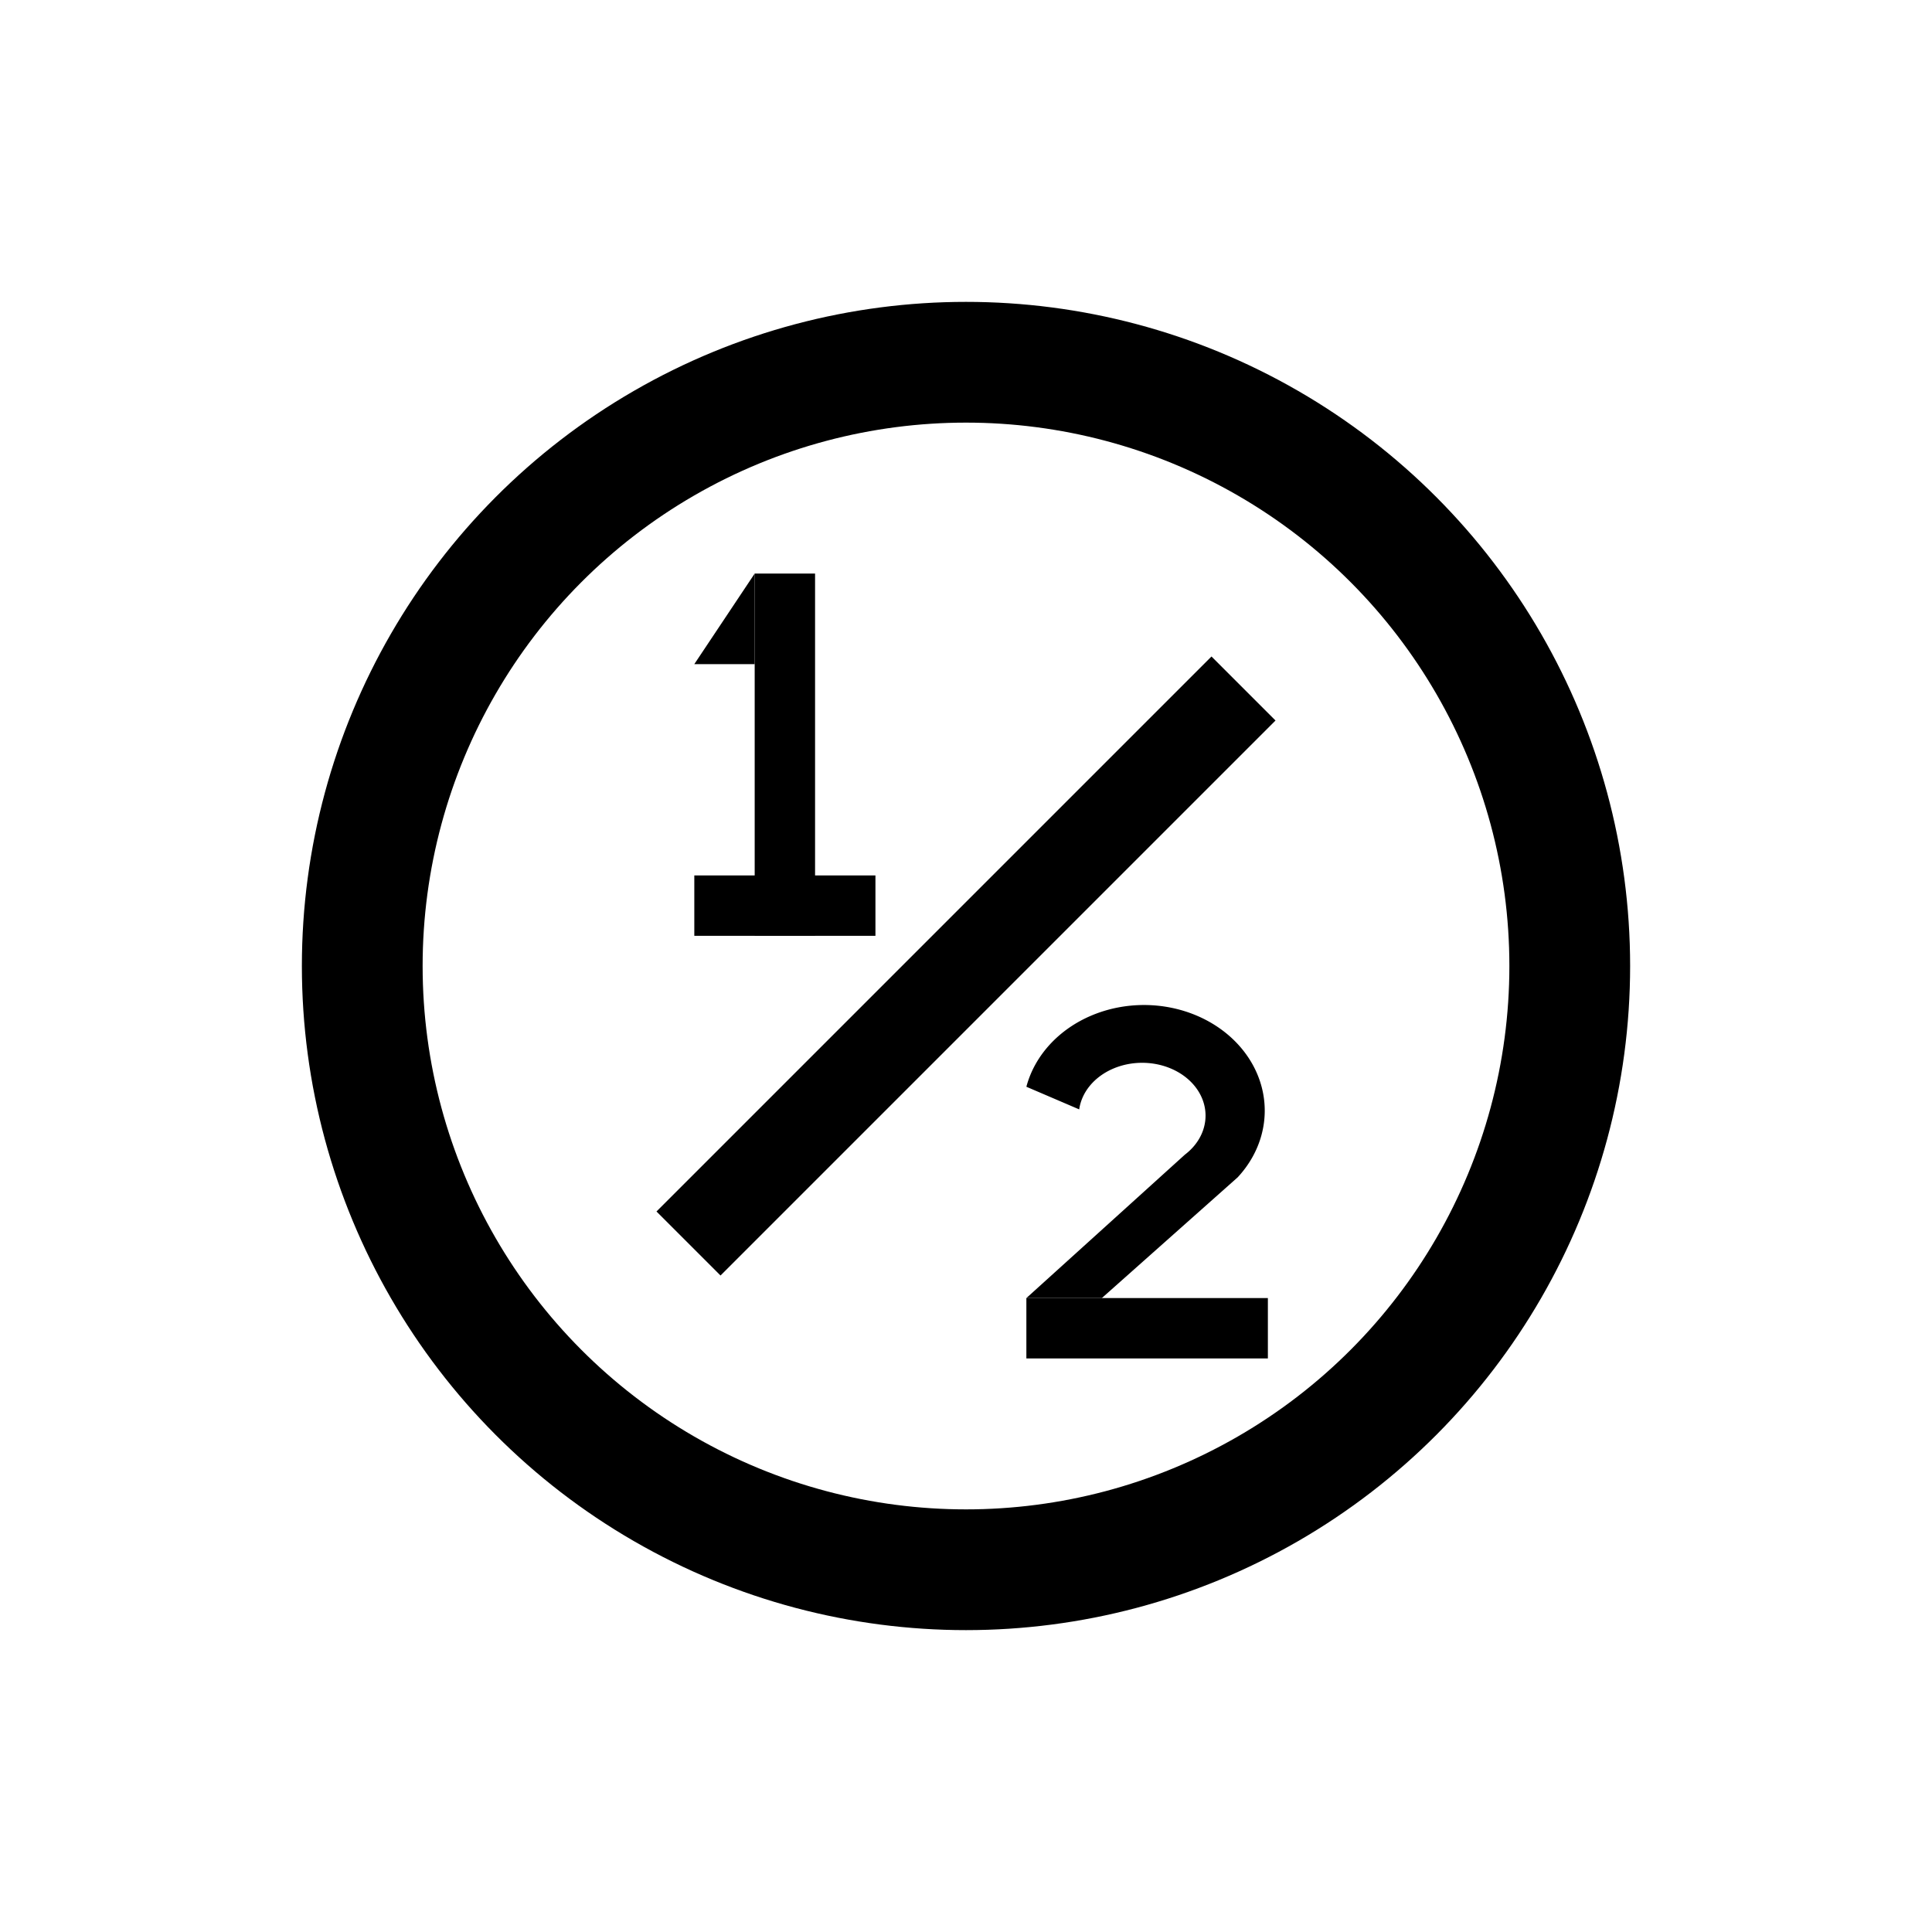 <?xml version="1.0" encoding="UTF-8"?>
<svg xmlns="http://www.w3.org/2000/svg" version="1.1" width="64" height="64">
  <circle cx="32" cy="32" r="20" fill="none" stroke="black" stroke-width="4"/>
  <rect x="19" y="30.5" width="26" height="3" fill="black" stroke="none"
        transform="rotate(-45, 32, 32)"/>
  <g transform="translate(26, 25)" fill="black" stroke="none">
    <rect x="-3" y="4" width="6" height="2"/>
    <rect x="-1" y="-6" width="2" height="12"/>
    <path d="M -1,-6 L -3,-3 H -1 Z"/>
  </g>
  <g transform="translate(38, 39)" fill="black" stroke="none">
    <rect x="-4" y="4" width="8" height="2"/>
    <path d="M -1.5,4 L -4,4 L 1.25,-0.75 A 2.1 1.75 0 1 0 -2.25,-2.25
             L -4,-3 A 4 3.5 0 1 1 3,0 Z"/>
  </g>
</svg>
